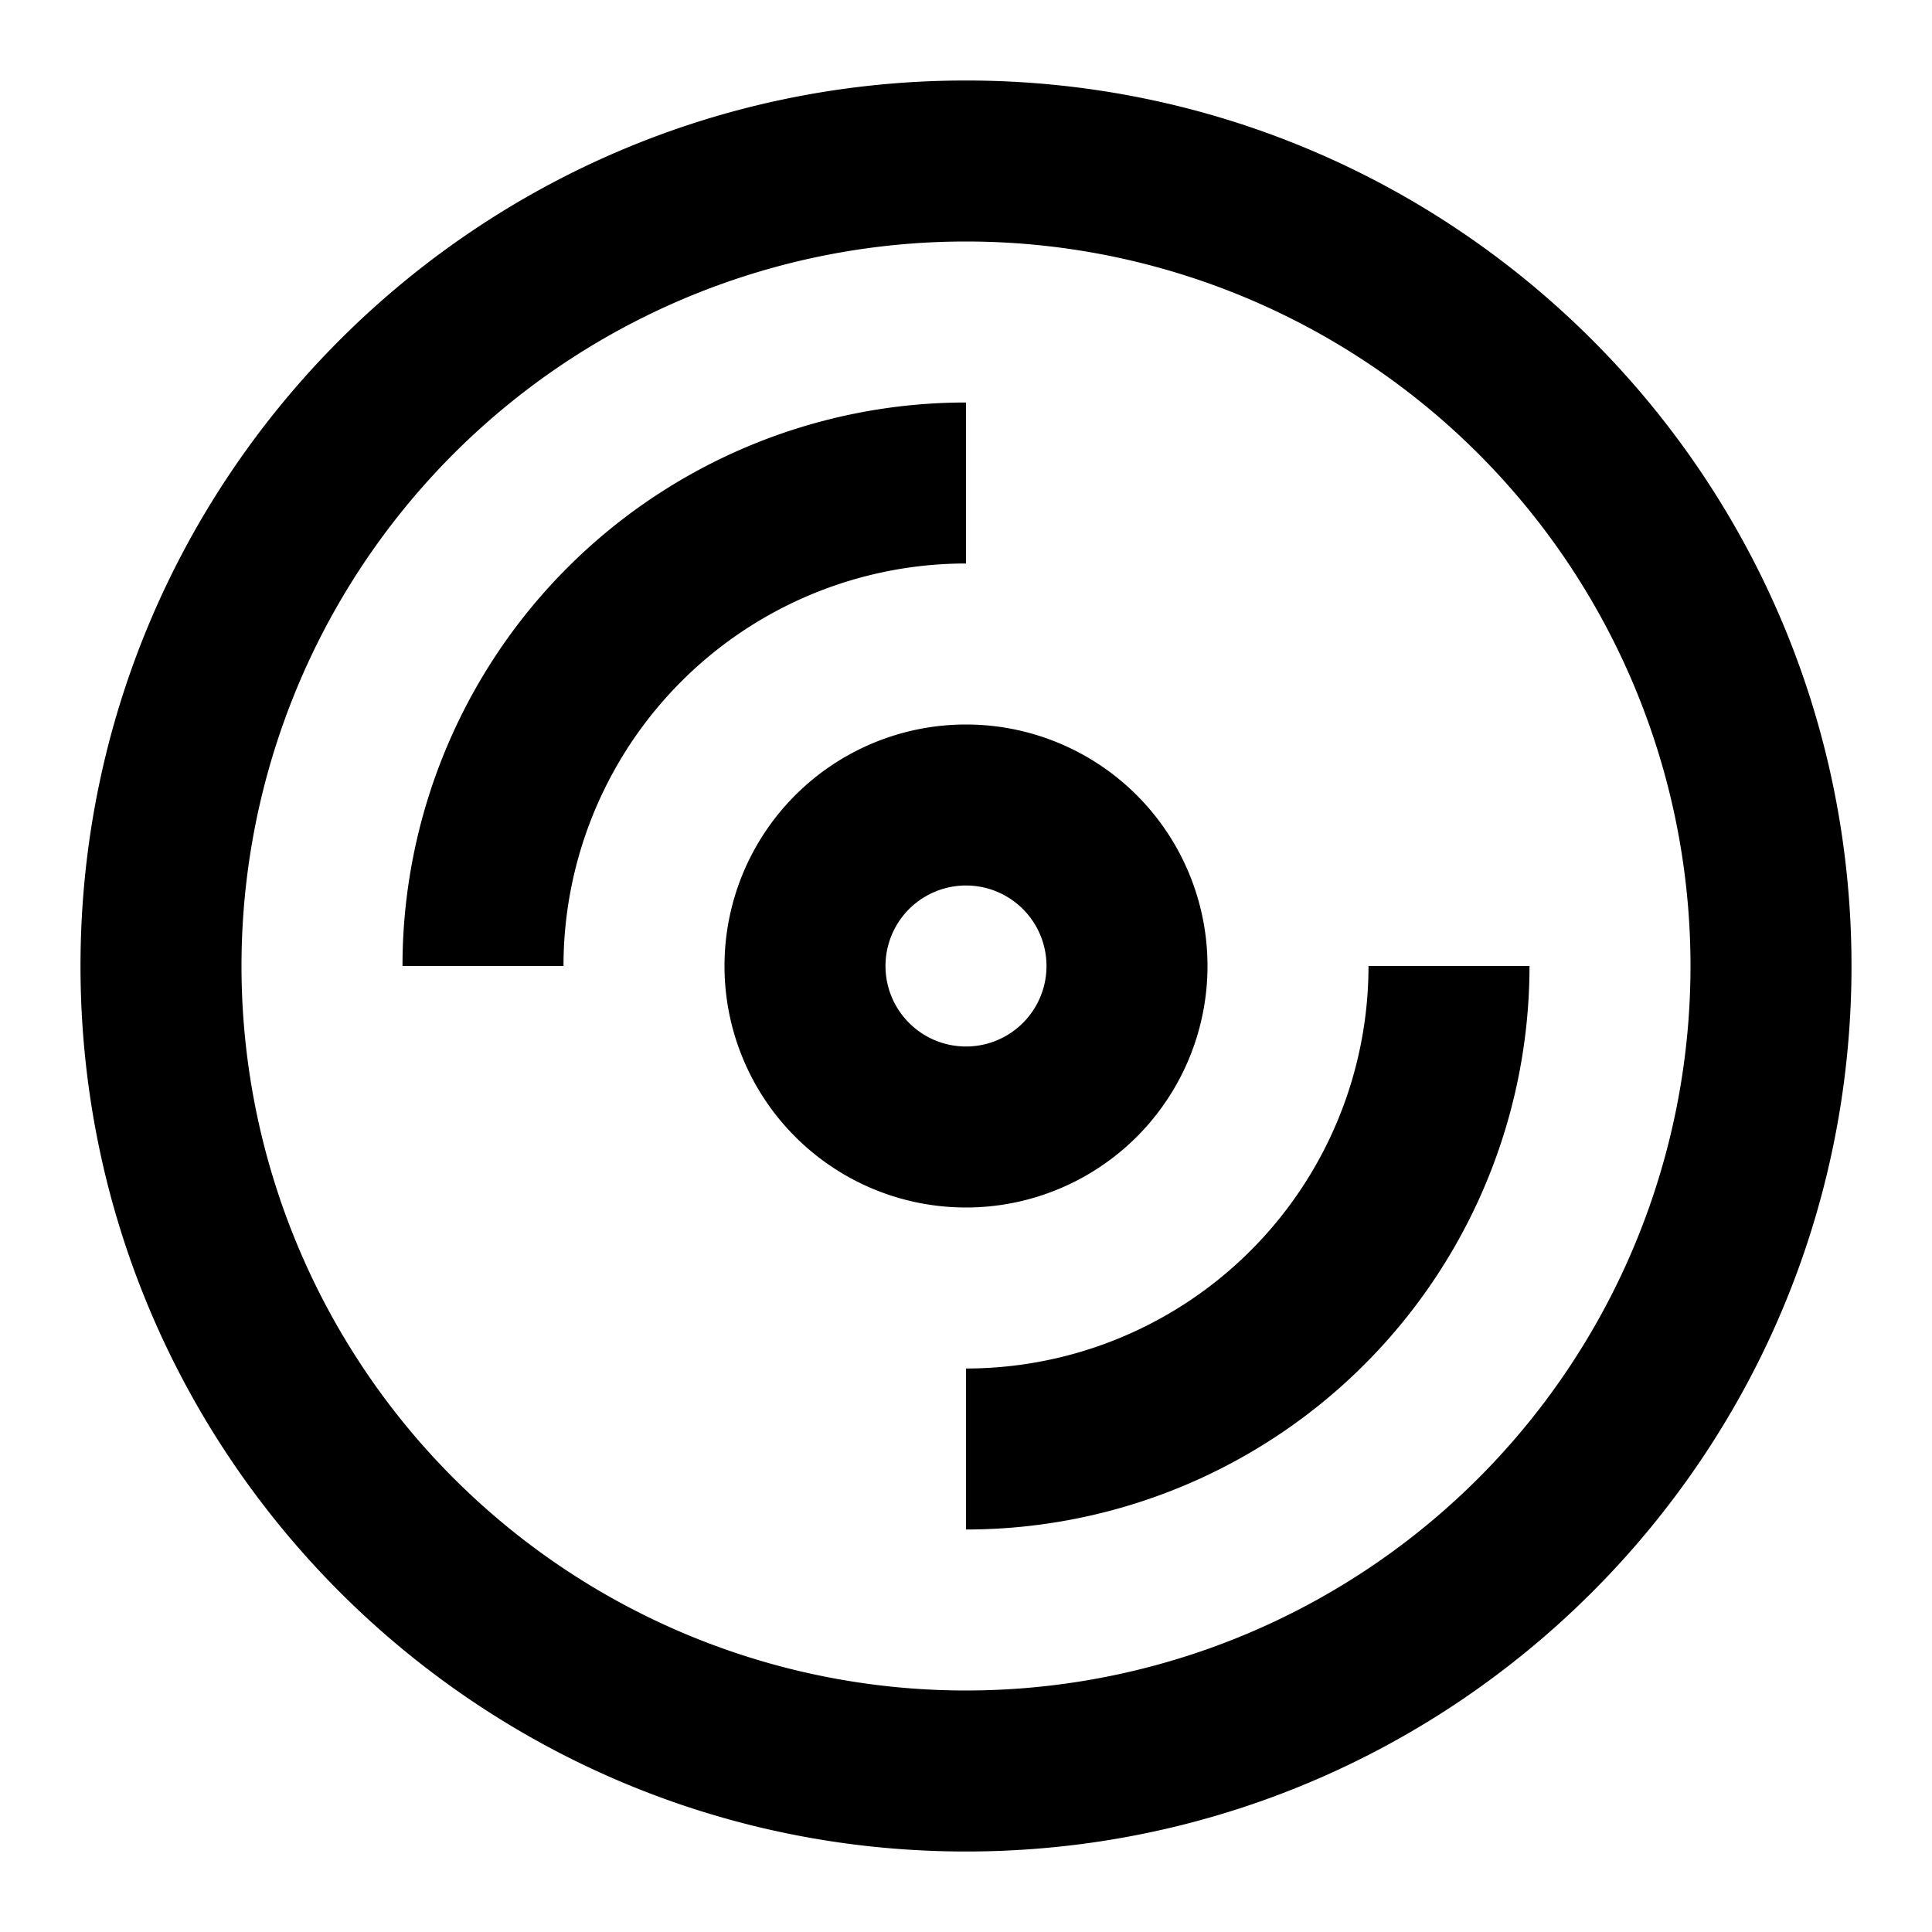 <svg xmlns="http://www.w3.org/2000/svg" xmlns:xlink="http://www.w3.org/1999/xlink" aria-hidden="true" role="img" class="iconify iconify--gg" width="1em" height="1em" preserveAspectRatio="xMidYMid meet" viewBox="0 0 24 24"><g fill="currentColor"><path fill-rule="evenodd" d="M12 9a3 3 0 1 0 0 6a3 3 0 0 0 0-6Zm-1 3a1 1 0 1 0 2 0a1 1 0 0 0-2 0Z" clip-rule="evenodd"></path><path d="M5 12a7 7 0 0 1 7-7v2a5 5 0 0 0-5 5H5Zm7 5a5 5 0 0 0 5-5h2a7 7 0 0 1-7 7v-2Z"></path><path fill-rule="evenodd" d="M12 1C5.925 1 1 5.925 1 12s4.925 11 11 11s11-4.925 11-11S18.075 1 12 1ZM3 12a9 9 0 1 0 18 0a9 9 0 0 0-18 0Z" clip-rule="evenodd"></path></g></svg>